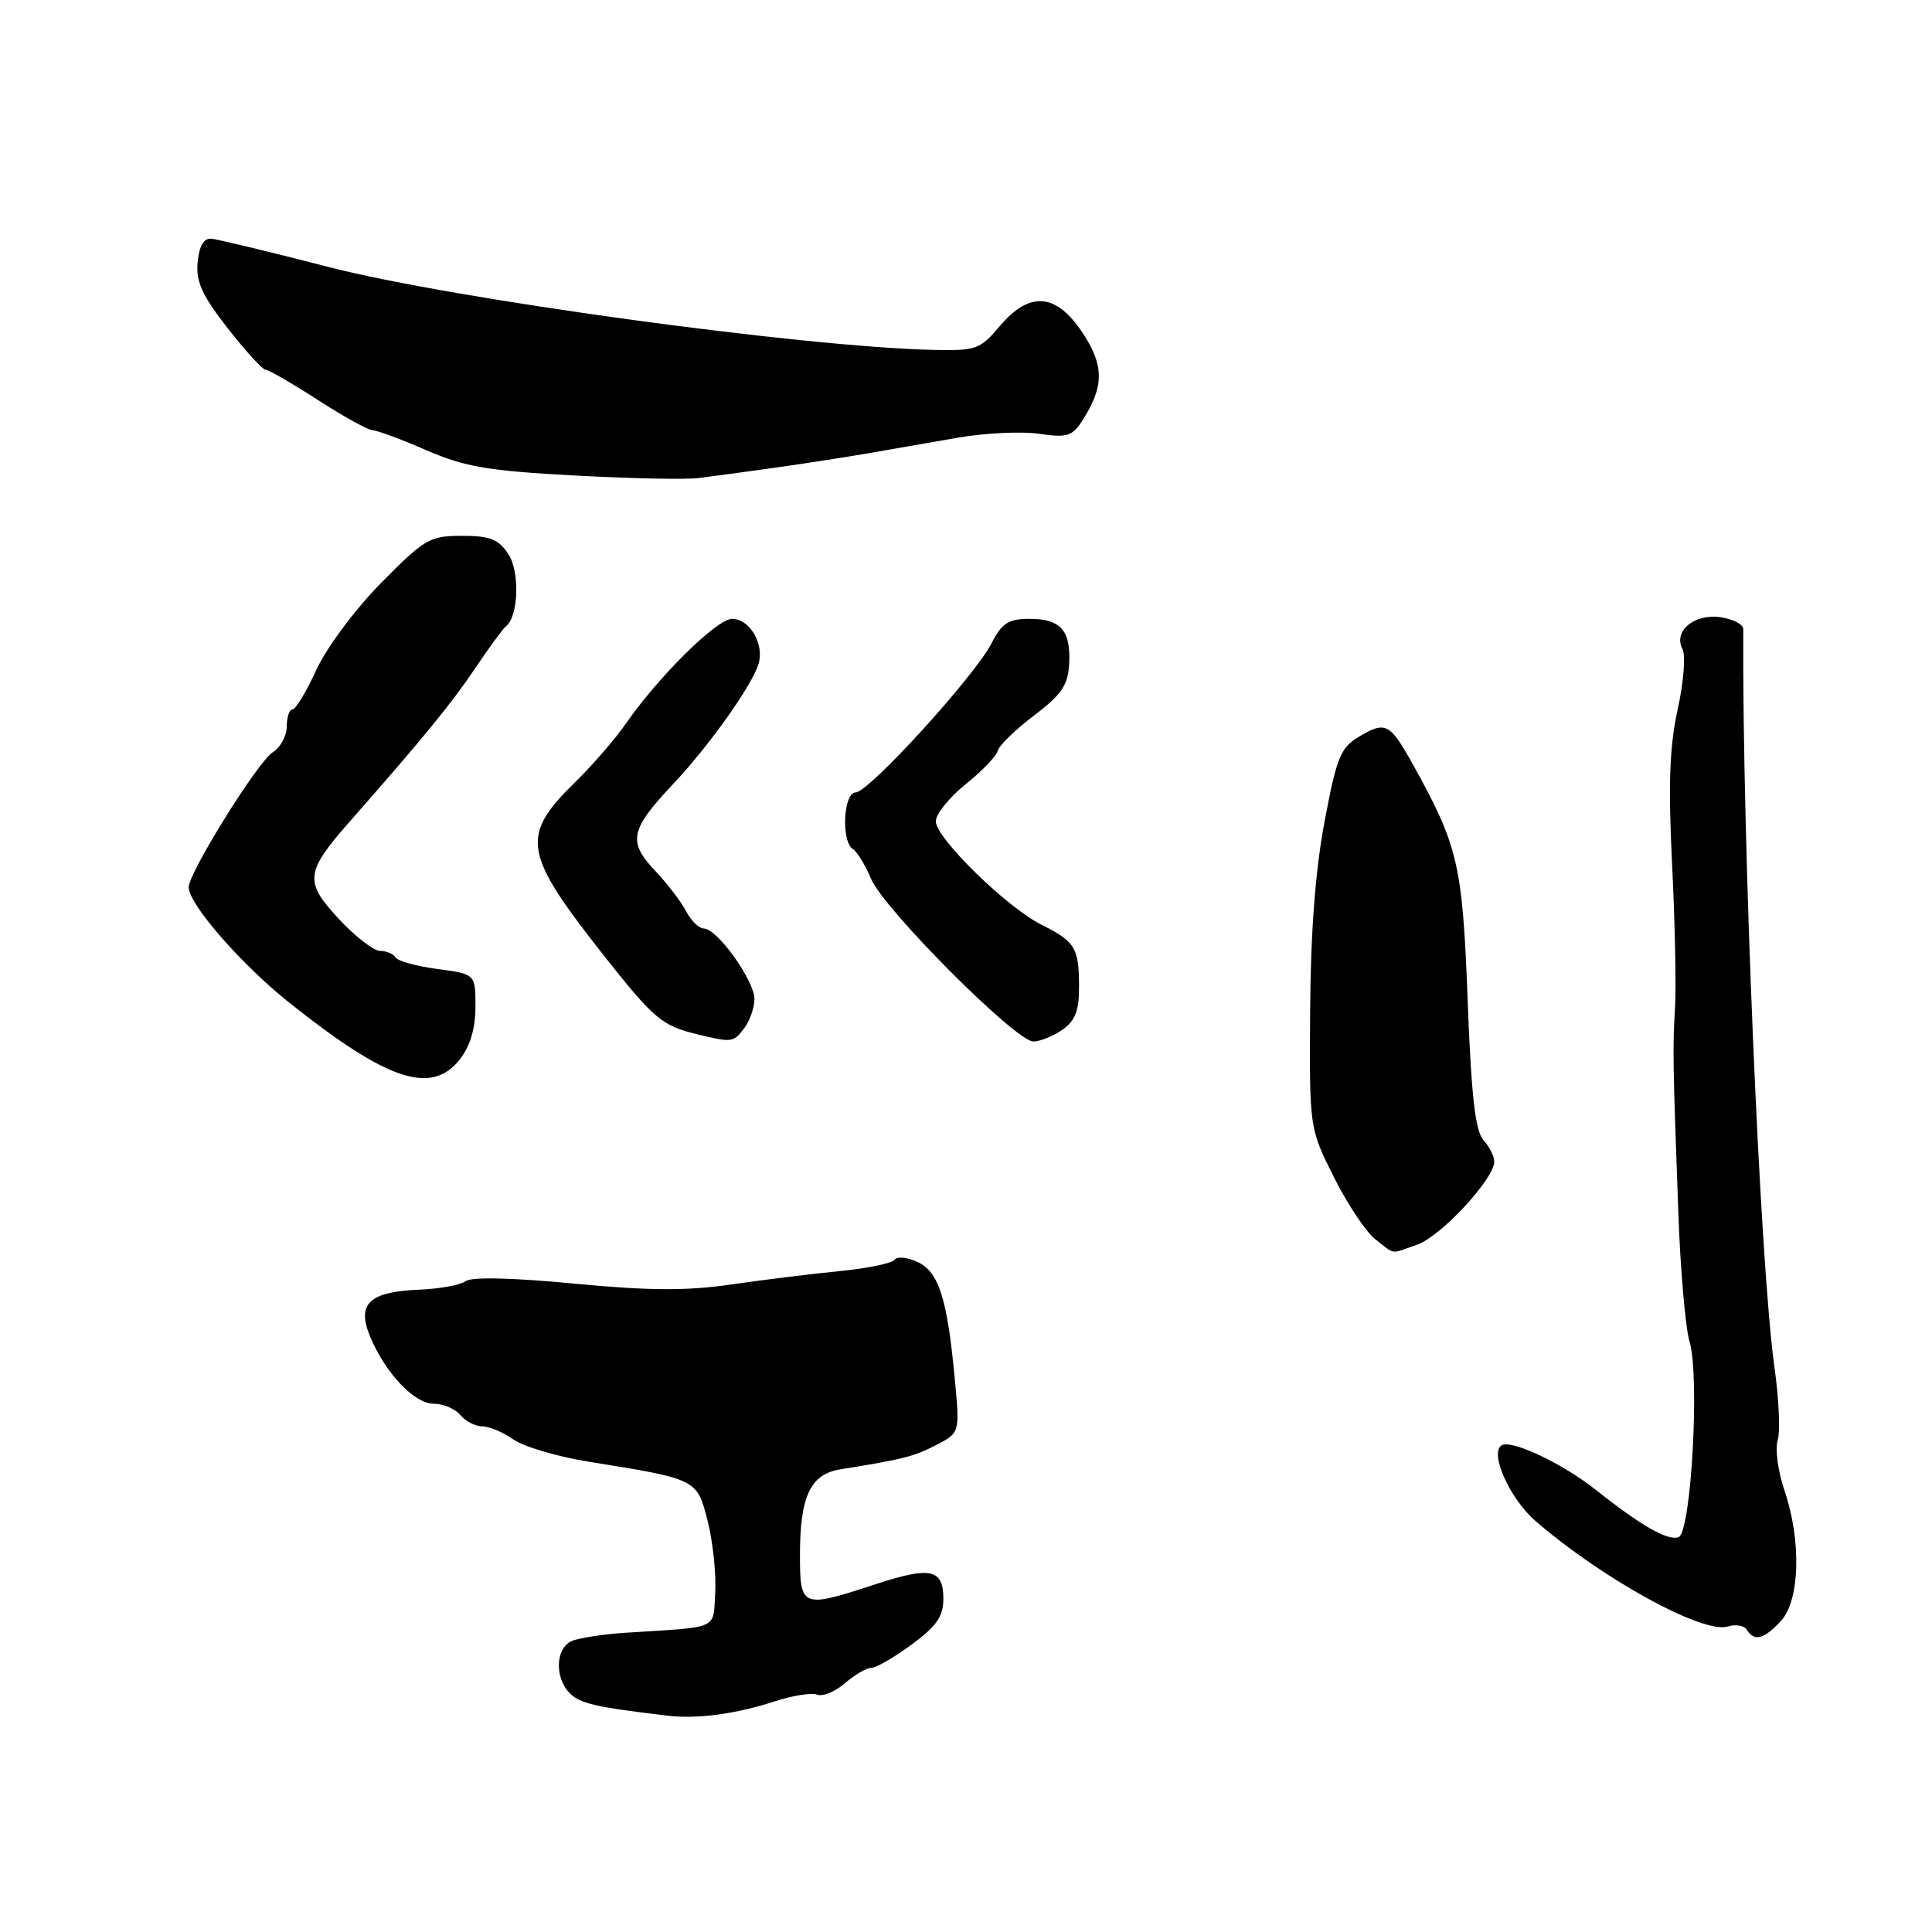 <?xml version="1.0" encoding="UTF-8" standalone="no"?>
<!DOCTYPE svg PUBLIC "-//W3C//DTD SVG 1.1//EN" "http://www.w3.org/Graphics/SVG/1.1/DTD/svg11.dtd" >
<svg xmlns="http://www.w3.org/2000/svg" xmlns:xlink="http://www.w3.org/1999/xlink" version="1.1" viewBox="0 0 256 256">
 <g >
 <path fill="currentColor"
d=" M 102.72 225.42 C 105.05 224.66 107.55 224.27 108.28 224.55 C 109.02 224.84 110.67 224.15 111.96 223.03 C 113.25 221.92 114.82 221.00 115.46 221.00 C 116.09 221.00 118.49 219.61 120.80 217.91 C 124.08 215.50 125.00 214.18 125.00 211.88 C 125.00 207.88 123.32 207.52 115.95 209.94 C 106.23 213.13 106.00 213.04 106.00 206.05 C 106.00 198.25 107.38 195.33 111.37 194.69 C 119.66 193.36 121.10 193.00 124.04 191.48 C 127.19 189.85 127.19 189.85 126.51 182.68 C 125.51 172.00 124.39 168.50 121.54 167.20 C 120.18 166.58 118.84 166.46 118.55 166.92 C 118.26 167.38 114.98 168.06 111.26 168.43 C 107.54 168.79 101.04 169.60 96.81 170.21 C 90.98 171.06 85.95 171.03 76.02 170.08 C 67.88 169.30 62.46 169.18 61.71 169.76 C 61.04 170.27 58.25 170.78 55.50 170.89 C 48.92 171.17 47.24 172.76 49.03 177.07 C 51.04 181.92 54.89 186.00 57.47 186.00 C 58.73 186.00 60.32 186.68 61.00 187.50 C 61.68 188.32 62.99 189.00 63.90 189.00 C 64.81 189.00 66.67 189.78 68.03 190.74 C 69.39 191.69 73.88 193.02 78.00 193.68 C 92.44 196.01 92.34 195.96 93.77 201.54 C 94.46 204.27 94.91 208.53 94.77 211.00 C 94.47 216.01 95.49 215.55 83.00 216.34 C 79.97 216.53 76.71 217.03 75.75 217.45 C 73.60 218.39 73.46 222.32 75.51 224.37 C 76.88 225.74 78.95 226.21 88.50 227.34 C 92.43 227.80 97.50 227.12 102.72 225.42 Z  M 235.96 214.81 C 238.50 212.09 238.72 204.19 236.45 197.49 C 235.59 194.98 235.19 191.99 235.55 190.85 C 235.91 189.71 235.72 185.35 235.12 181.14 C 233.22 167.69 230.84 111.43 230.99 83.36 C 231.00 82.74 229.65 82.03 228.00 81.79 C 224.51 81.27 221.68 83.63 222.94 86.00 C 223.38 86.83 223.09 90.42 222.30 94.00 C 221.22 98.92 221.04 103.90 221.56 114.50 C 221.94 122.20 222.12 130.75 221.95 133.50 C 221.63 139.03 221.65 140.38 222.38 160.50 C 222.65 168.20 223.33 175.96 223.87 177.75 C 225.25 182.27 224.09 203.03 222.43 203.67 C 221.01 204.21 217.49 202.20 211.45 197.41 C 207.03 193.90 200.27 190.71 198.97 191.52 C 197.34 192.52 200.04 198.56 203.42 201.50 C 212.29 209.20 225.68 216.55 228.95 215.52 C 229.98 215.19 231.12 215.39 231.47 215.96 C 232.45 217.54 233.72 217.22 235.96 214.81 Z  M 187.79 164.92 C 190.93 163.83 198.00 156.20 198.00 153.91 C 198.00 153.22 197.35 151.94 196.56 151.06 C 195.48 149.87 194.95 145.17 194.47 132.48 C 193.79 114.56 193.21 112.07 187.20 101.26 C 184.18 95.84 183.60 95.53 180.16 97.56 C 177.62 99.07 177.13 100.25 175.51 108.87 C 174.29 115.33 173.66 123.61 173.60 134.00 C 173.50 149.50 173.50 149.50 176.76 156.00 C 178.55 159.57 181.02 163.28 182.26 164.23 C 184.95 166.31 184.12 166.20 187.79 164.92 Z  M 60.93 140.37 C 62.30 138.62 63.00 136.27 63.00 133.40 C 63.00 129.07 63.00 129.07 57.98 128.40 C 55.22 128.04 52.71 127.35 52.42 126.87 C 52.12 126.39 51.20 126.00 50.36 126.00 C 49.53 126.00 47.08 124.11 44.92 121.79 C 40.28 116.81 40.42 115.59 46.38 108.82 C 55.99 97.90 59.83 93.22 63.00 88.50 C 64.85 85.75 66.66 83.28 67.03 83.00 C 68.70 81.73 68.91 75.79 67.37 73.44 C 66.06 71.44 64.94 71.00 61.21 71.00 C 56.94 71.00 56.26 71.40 50.49 77.25 C 47.04 80.75 43.27 85.82 41.92 88.75 C 40.60 91.64 39.17 94.00 38.76 94.00 C 38.34 94.00 38.00 95.02 38.00 96.26 C 38.00 97.50 37.16 99.04 36.14 99.68 C 34.17 100.91 25.00 115.64 25.00 117.57 C 25.00 119.80 32.00 127.82 38.33 132.86 C 51.35 143.23 57.16 145.16 60.93 140.37 Z  M 98.61 136.25 C 99.34 135.29 99.95 133.56 99.97 132.41 C 100.00 129.99 95.08 123.09 93.29 123.04 C 92.62 123.02 91.55 121.99 90.92 120.75 C 90.28 119.51 88.42 117.08 86.78 115.35 C 83.16 111.52 83.50 109.93 89.19 103.89 C 93.90 98.90 99.56 90.95 100.49 88.04 C 101.33 85.39 99.37 82.00 97.00 82.00 C 95.00 82.00 87.33 89.56 82.96 95.84 C 81.57 97.86 78.56 101.33 76.28 103.57 C 68.86 110.84 69.23 112.97 80.32 127.00 C 86.67 135.03 87.77 135.94 92.47 137.07 C 97.02 138.16 97.17 138.14 98.61 136.25 Z  M 140.78 136.44 C 142.48 135.25 143.00 133.90 142.98 130.69 C 142.97 125.59 142.46 124.76 138.00 122.53 C 133.40 120.24 124.00 111.04 124.00 108.83 C 124.00 107.88 125.78 105.67 127.95 103.92 C 130.12 102.17 132.04 100.18 132.20 99.49 C 132.37 98.80 134.53 96.69 137.00 94.82 C 140.68 92.03 141.53 90.77 141.67 87.96 C 141.90 83.52 140.55 82.00 136.40 82.00 C 133.63 82.00 132.76 82.56 131.38 85.25 C 129.14 89.61 115.11 105.00 113.38 105.00 C 111.75 105.00 111.43 111.53 113.02 112.51 C 113.57 112.85 114.65 114.62 115.41 116.43 C 117.07 120.42 134.60 138.00 136.91 138.00 C 137.82 138.00 139.56 137.30 140.78 136.44 Z  M 102.50 62.00 C 106.35 61.46 111.97 60.59 115.00 60.07 C 118.03 59.54 123.42 58.60 127.00 57.98 C 130.57 57.37 135.39 57.14 137.69 57.48 C 141.34 58.02 142.08 57.80 143.37 55.80 C 146.32 51.25 146.34 48.47 143.45 44.10 C 139.94 38.80 136.42 38.53 132.44 43.25 C 129.87 46.30 129.34 46.49 123.60 46.36 C 106.29 45.97 59.93 39.61 43.50 35.37 C 35.80 33.38 28.82 31.70 28.00 31.63 C 27.00 31.54 26.39 32.59 26.19 34.74 C 25.94 37.31 26.77 39.14 30.17 43.49 C 32.54 46.52 34.80 49.00 35.20 49.00 C 35.60 49.00 38.72 50.80 42.12 53.00 C 45.53 55.20 48.80 57.01 49.41 57.02 C 50.01 57.04 53.20 58.22 56.50 59.66 C 61.54 61.85 64.66 62.39 76.00 63.00 C 83.42 63.40 90.85 63.56 92.50 63.35 C 94.15 63.15 98.65 62.54 102.50 62.00 Z "/>
</g>
</svg>
